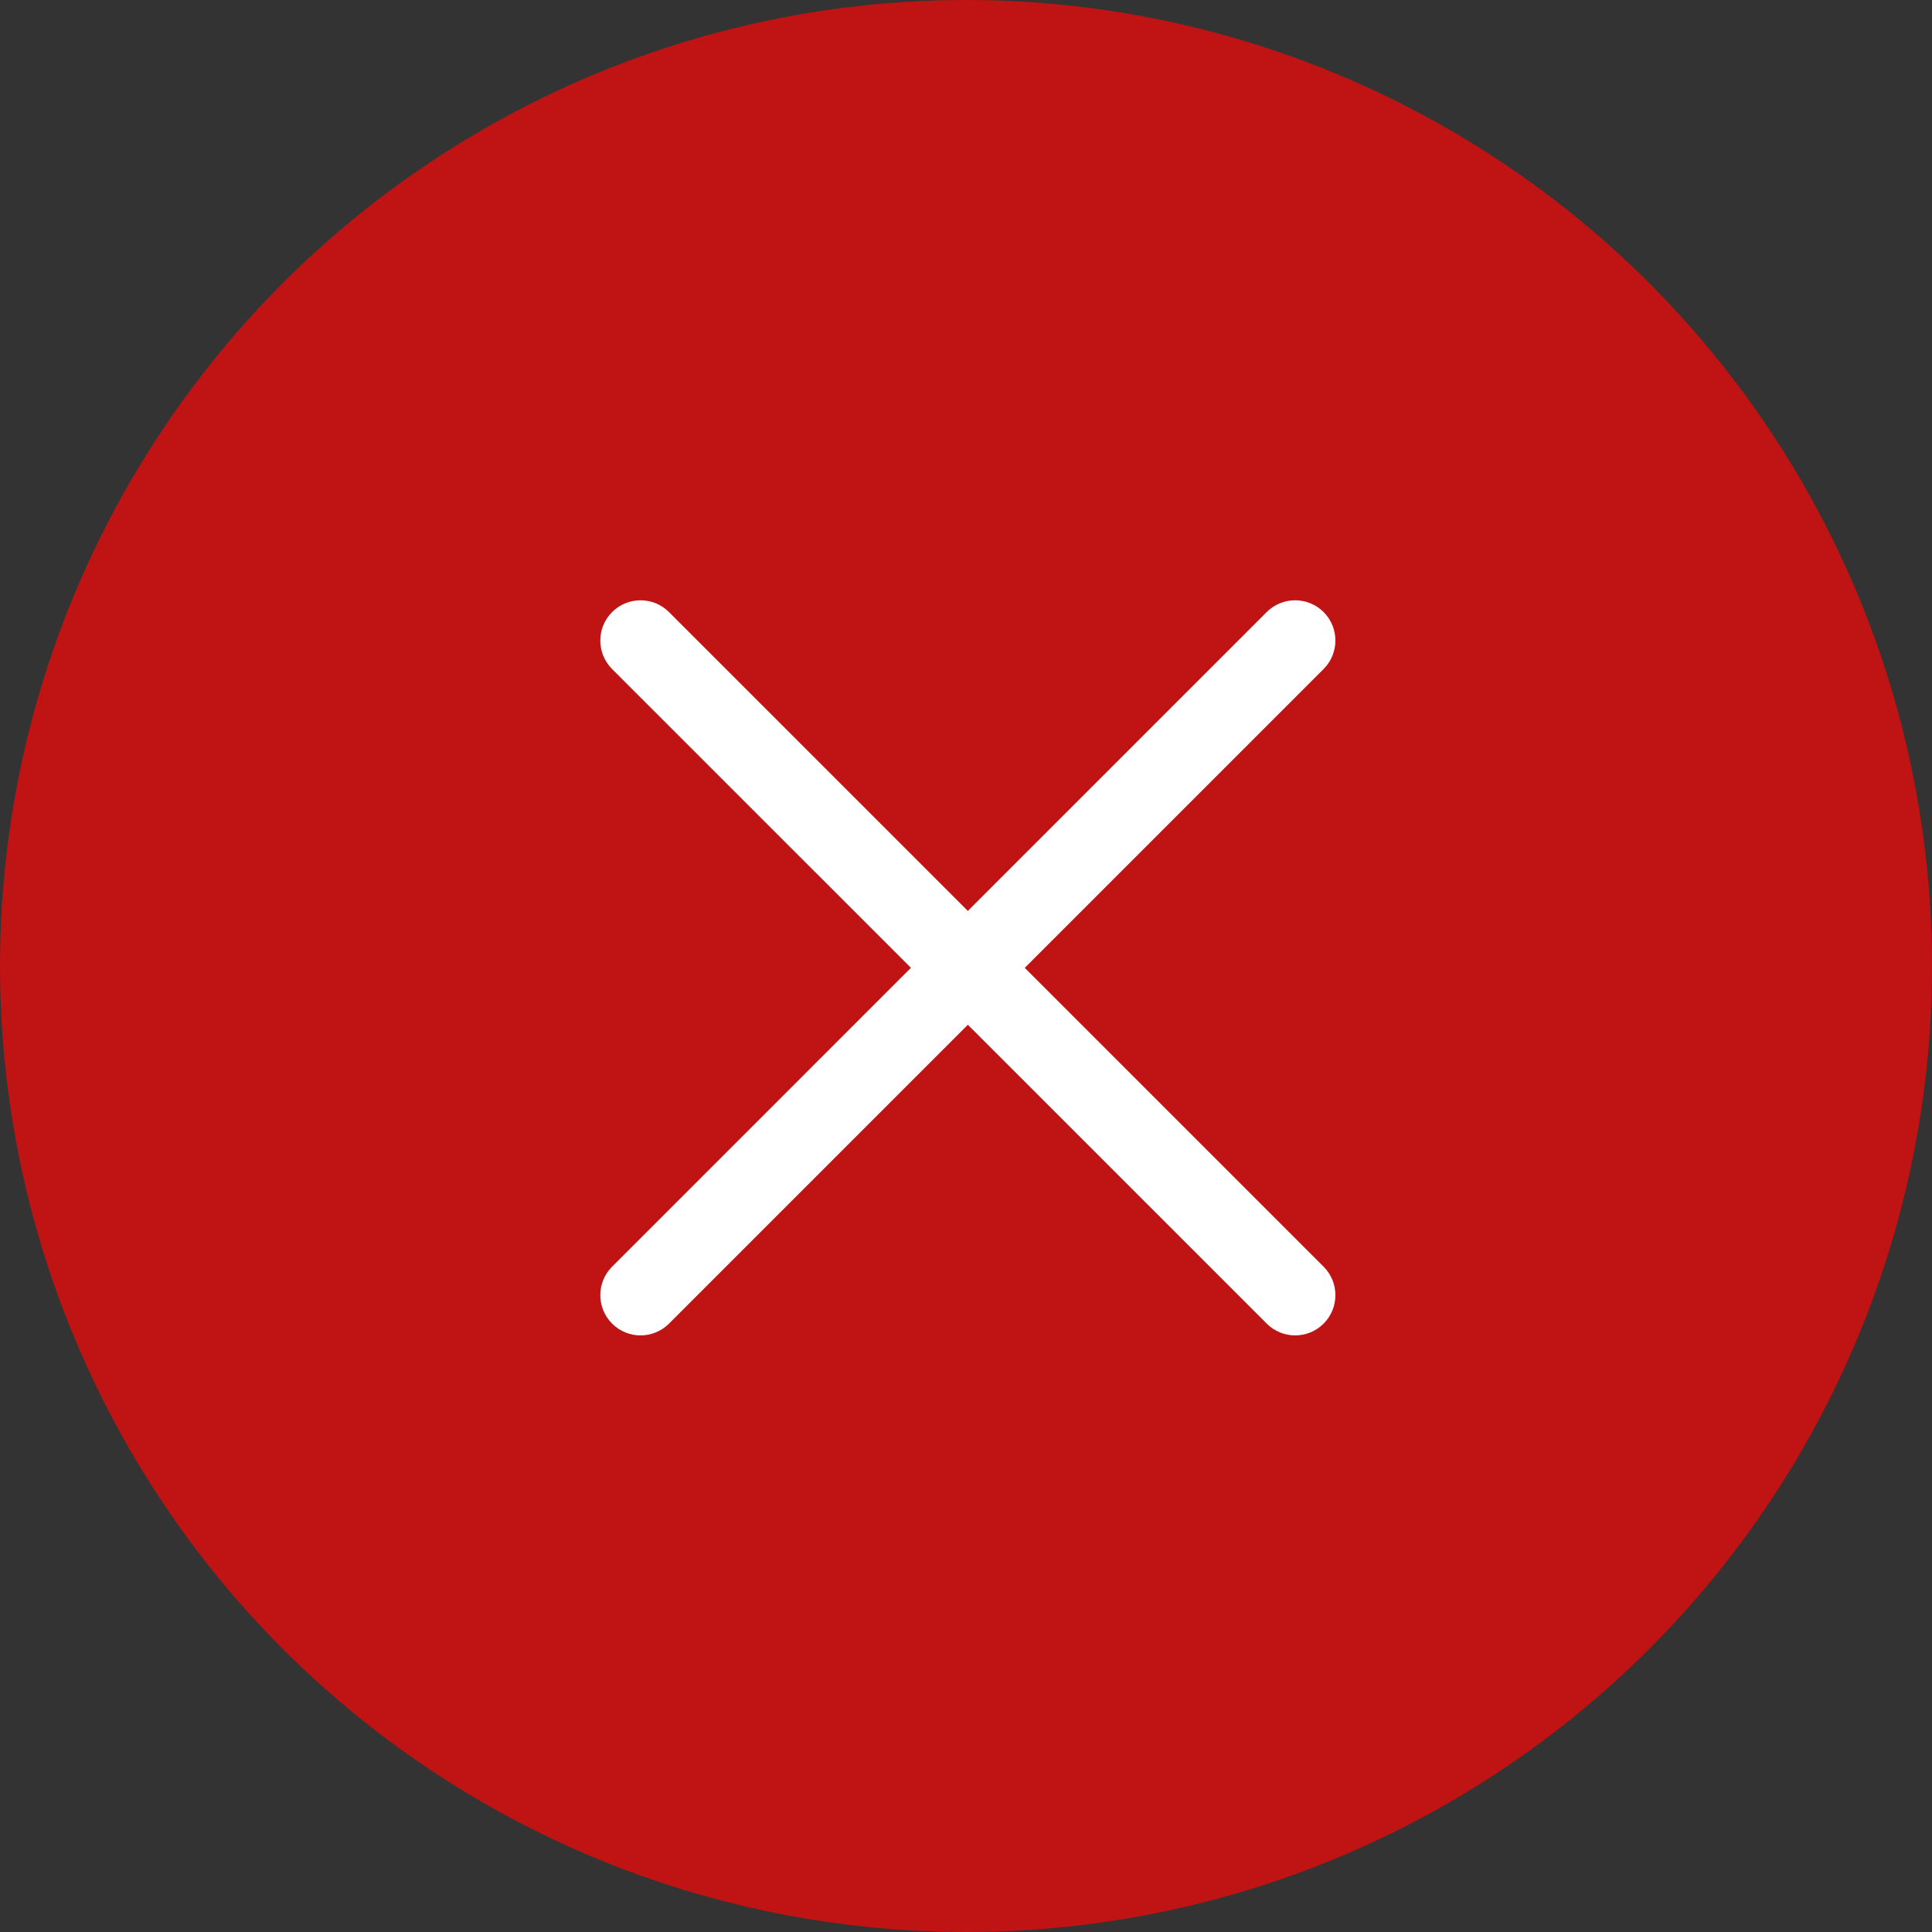 <svg width="72" height="72" viewBox="0 0 72 72" fill="none" xmlns="http://www.w3.org/2000/svg">
<rect x="0" y="0" width="72" height="72" fill="#333333" stroke="none"/>
<circle cx="36" cy="36" r="36" fill="#C01313"/>
<path fill-rule="evenodd" clip-rule="evenodd" d="M22.81 22.811C23.396 22.225 24.346 22.225 24.932 22.811L49.327 47.206C49.913 47.792 49.913 48.741 49.327 49.327C48.741 49.913 47.791 49.913 47.206 49.327L22.81 24.932C22.225 24.346 22.225 23.396 22.81 22.811Z" fill="white"/>
<path fill-rule="evenodd" clip-rule="evenodd" d="M49.327 22.81C49.913 23.396 49.913 24.346 49.327 24.932L24.932 49.327C24.346 49.913 23.396 49.913 22.811 49.327C22.225 48.741 22.225 47.791 22.811 47.206L47.206 22.81C47.791 22.225 48.741 22.225 49.327 22.81Z" fill="white"/>
</svg>
